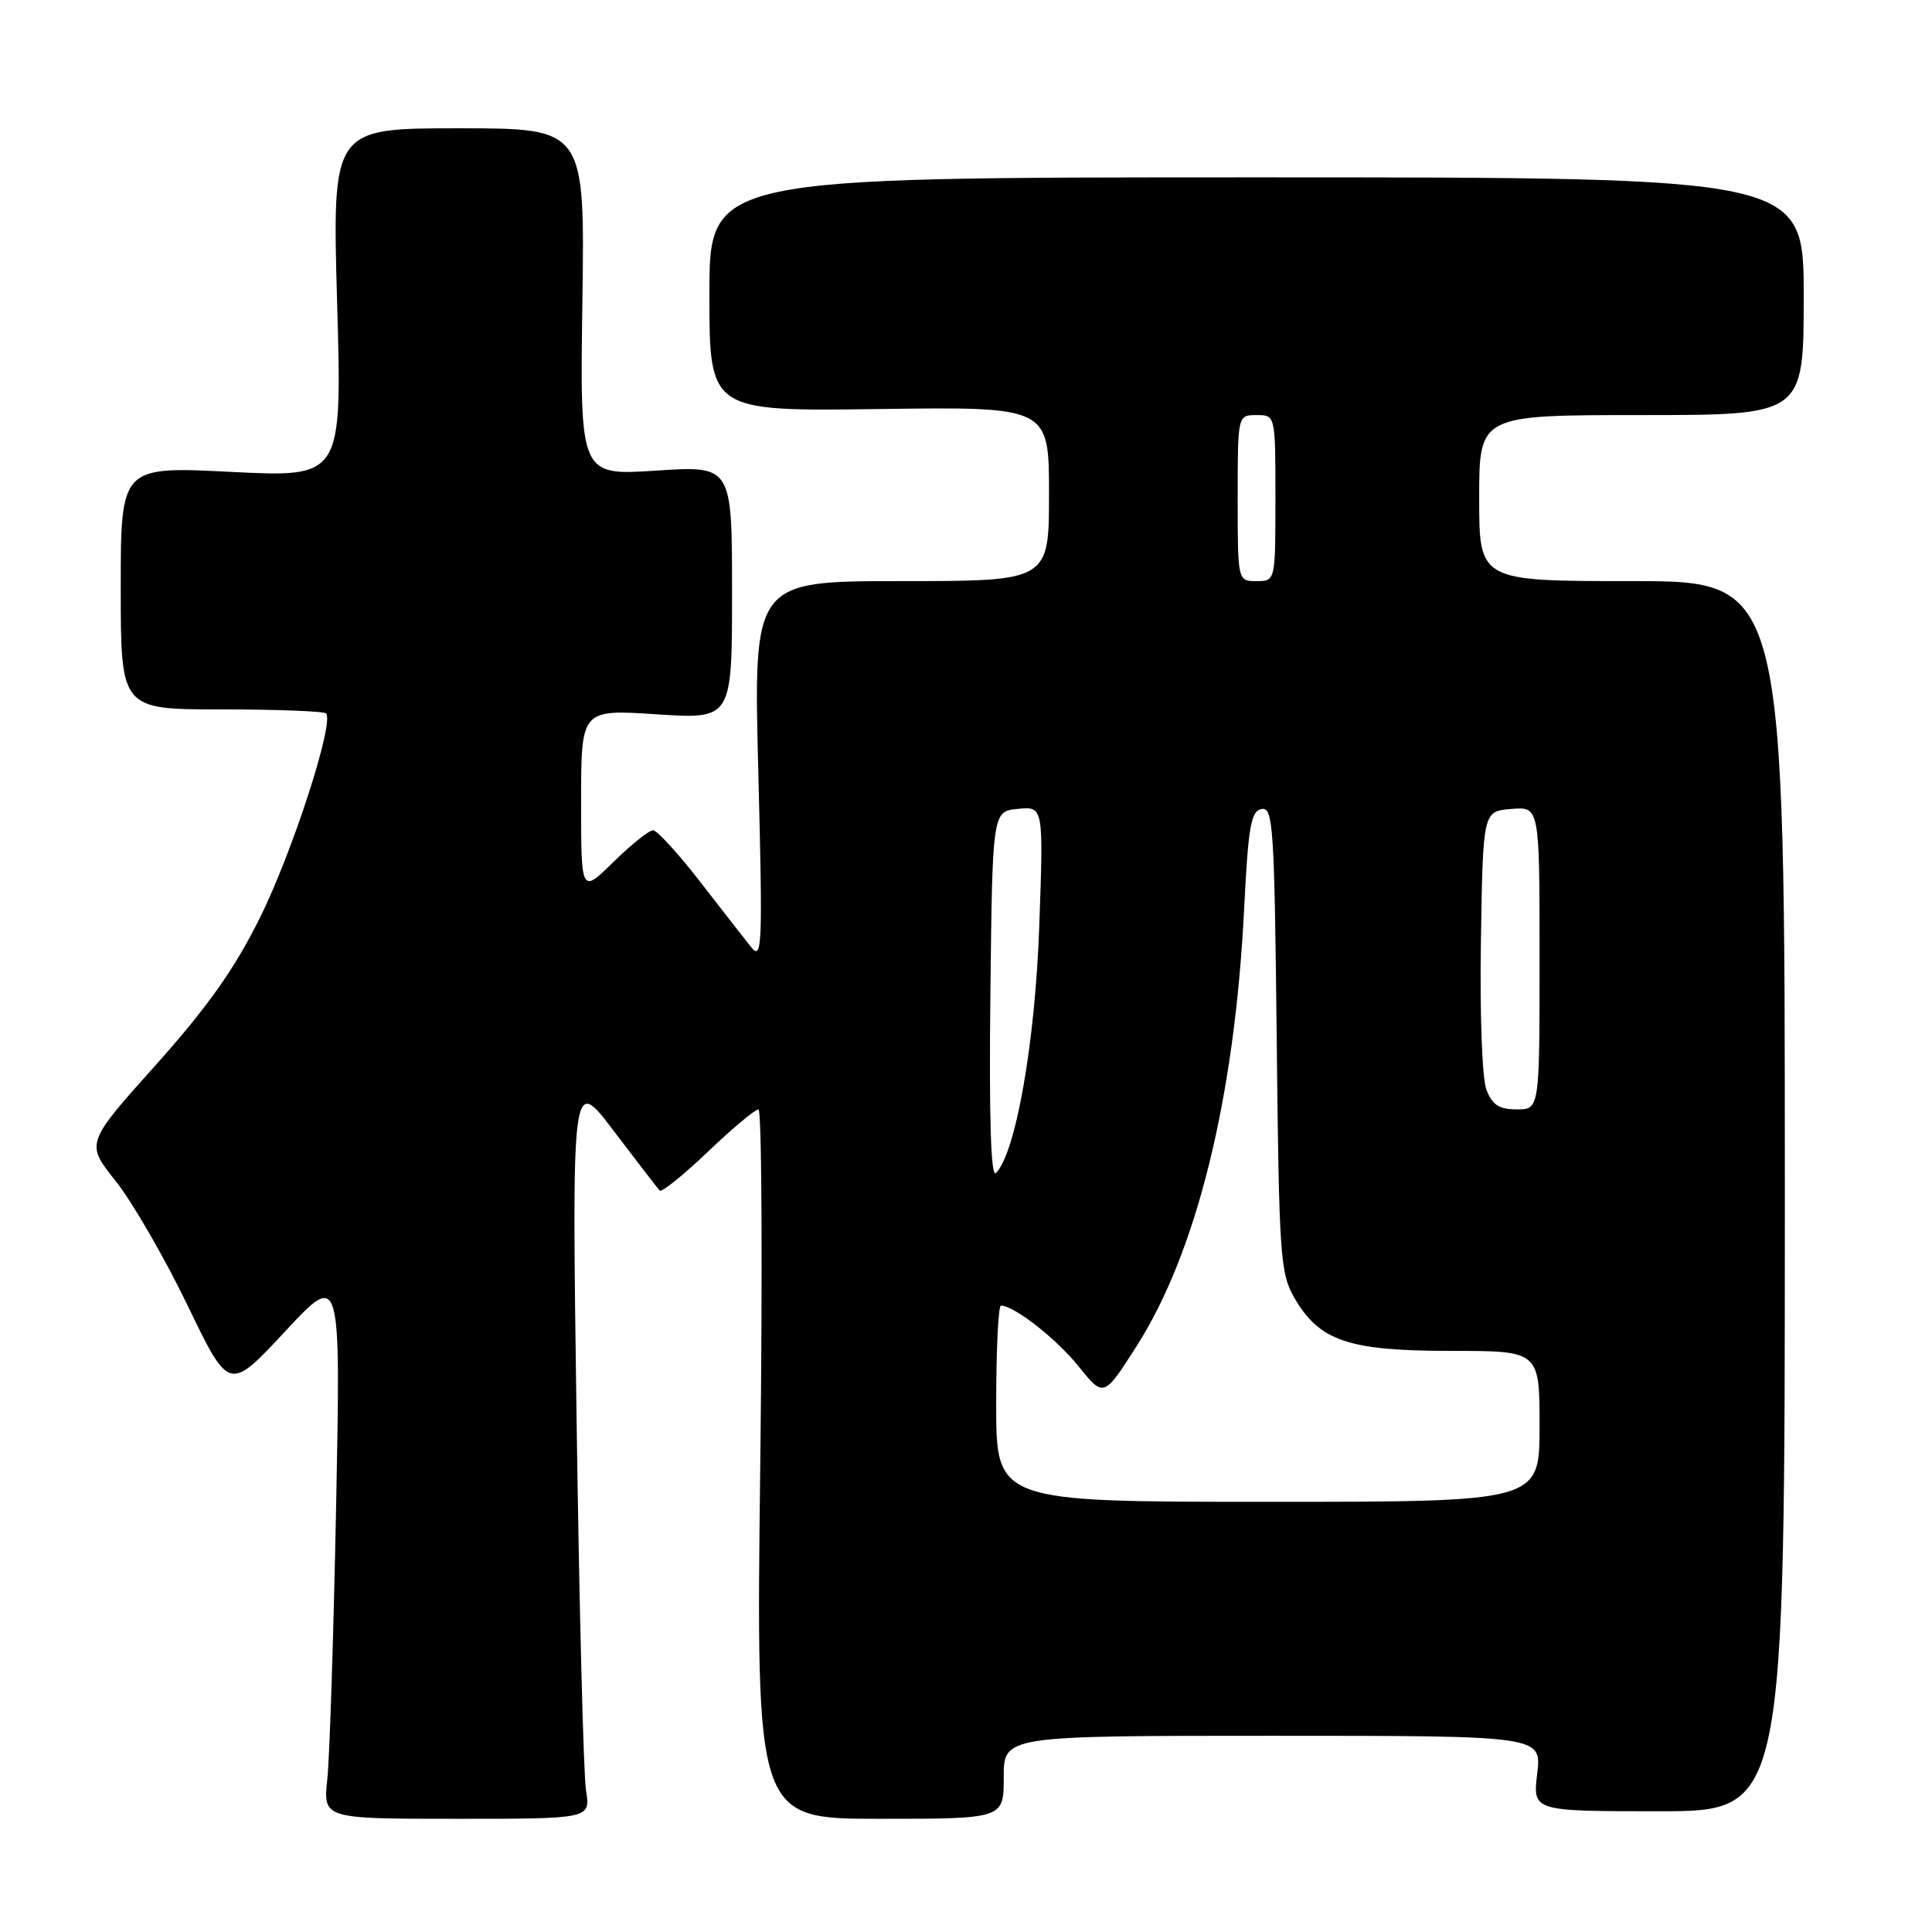 <?xml version="1.0" encoding="UTF-8" standalone="no"?>
<!DOCTYPE svg PUBLIC "-//W3C//DTD SVG 1.1//EN" "http://www.w3.org/Graphics/SVG/1.1/DTD/svg11.dtd" >
<svg xmlns="http://www.w3.org/2000/svg" xmlns:xlink="http://www.w3.org/1999/xlink" version="1.1" viewBox="0 0 256 256">
 <g >
 <path fill="currentColor"
d=" M 77.65 237.25 C 77.32 235.19 76.75 213.03 76.40 188.00 C 75.76 142.50 75.76 142.50 81.35 149.89 C 84.43 153.95 87.16 157.49 87.42 157.76 C 87.69 158.02 90.55 155.71 93.79 152.62 C 97.03 149.53 100.05 147.00 100.50 147.00 C 100.94 147.00 101.05 168.15 100.74 194.00 C 100.17 241.00 100.17 241.00 116.59 241.00 C 133.00 241.00 133.00 241.00 133.00 235.50 C 133.00 230.00 133.00 230.00 168.64 230.00 C 204.28 230.00 204.28 230.00 203.69 235.00 C 203.09 240.00 203.09 240.00 219.80 240.00 C 236.50 240.00 236.50 240.00 236.50 158.50 C 236.50 77.00 236.50 77.00 216.25 77.00 C 196.00 77.00 196.00 77.00 196.00 66.00 C 196.00 55.00 196.00 55.00 217.50 55.00 C 239.00 55.00 239.00 55.00 239.00 39.25 C 239.00 23.50 239.00 23.50 166.50 23.50 C 94.00 23.50 94.00 23.50 94.00 39.00 C 94.00 54.50 94.00 54.50 116.50 54.20 C 139.00 53.89 139.00 53.89 139.00 65.45 C 139.00 77.00 139.00 77.00 119.42 77.00 C 99.83 77.00 99.83 77.00 100.48 102.25 C 101.07 125.44 100.99 127.34 99.53 125.50 C 98.65 124.40 95.59 120.47 92.72 116.77 C 89.85 113.07 87.07 110.04 86.54 110.02 C 86.01 110.01 83.65 111.89 81.29 114.21 C 77.00 118.42 77.00 118.42 77.00 106.20 C 77.00 93.99 77.00 93.99 87.00 94.65 C 97.00 95.30 97.00 95.30 97.00 78.50 C 97.00 61.70 97.00 61.70 86.92 62.36 C 76.84 63.02 76.84 63.02 77.17 40.01 C 77.50 17.00 77.50 17.00 60.76 17.00 C 44.02 17.00 44.02 17.00 44.67 40.13 C 45.33 63.26 45.33 63.26 30.66 62.53 C 16.00 61.79 16.00 61.79 16.00 77.90 C 16.00 94.00 16.00 94.00 29.33 94.00 C 36.67 94.00 42.91 94.24 43.20 94.53 C 44.34 95.67 38.75 112.95 34.42 121.65 C 31.04 128.45 27.49 133.45 20.61 141.15 C 11.34 151.50 11.34 151.50 15.33 156.50 C 17.52 159.25 21.80 166.65 24.84 172.94 C 30.36 184.39 30.36 184.39 37.76 176.44 C 45.15 168.50 45.15 168.50 44.54 199.50 C 44.20 216.55 43.68 232.86 43.37 235.75 C 42.81 241.00 42.81 241.00 60.53 241.00 C 78.26 241.00 78.26 241.00 77.65 237.25 Z  M 132.00 186.00 C 132.00 178.85 132.28 173.00 132.63 173.00 C 134.37 173.00 139.97 177.38 142.92 181.05 C 146.25 185.19 146.25 185.19 150.62 178.35 C 158.57 165.87 163.60 145.45 164.85 120.51 C 165.40 109.48 165.75 107.47 167.17 107.20 C 168.70 106.91 168.87 109.53 169.17 137.69 C 169.48 166.53 169.63 168.72 171.53 172.00 C 174.84 177.70 178.70 179.00 192.25 179.00 C 204.00 179.00 204.00 179.00 204.00 189.00 C 204.00 199.00 204.00 199.00 168.00 199.00 C 132.00 199.00 132.00 199.00 132.00 186.00 Z  M 131.23 131.97 C 131.50 107.50 131.50 107.50 134.88 107.18 C 138.27 106.85 138.27 106.85 137.71 122.68 C 137.17 138.14 134.59 152.81 131.96 155.44 C 131.30 156.10 131.05 148.18 131.23 131.97 Z  M 196.95 144.37 C 196.39 142.89 196.07 134.33 196.23 124.62 C 196.50 107.50 196.50 107.50 200.25 107.19 C 204.00 106.88 204.00 106.88 204.00 126.94 C 204.00 147.00 204.00 147.00 200.98 147.00 C 198.63 147.00 197.73 146.41 196.95 144.37 Z  M 164.00 66.00 C 164.00 55.00 164.00 55.00 166.50 55.00 C 169.00 55.00 169.00 55.00 169.00 66.00 C 169.00 77.00 169.00 77.00 166.50 77.00 C 164.00 77.00 164.00 77.00 164.00 66.00 Z "/>
</g>
</svg>